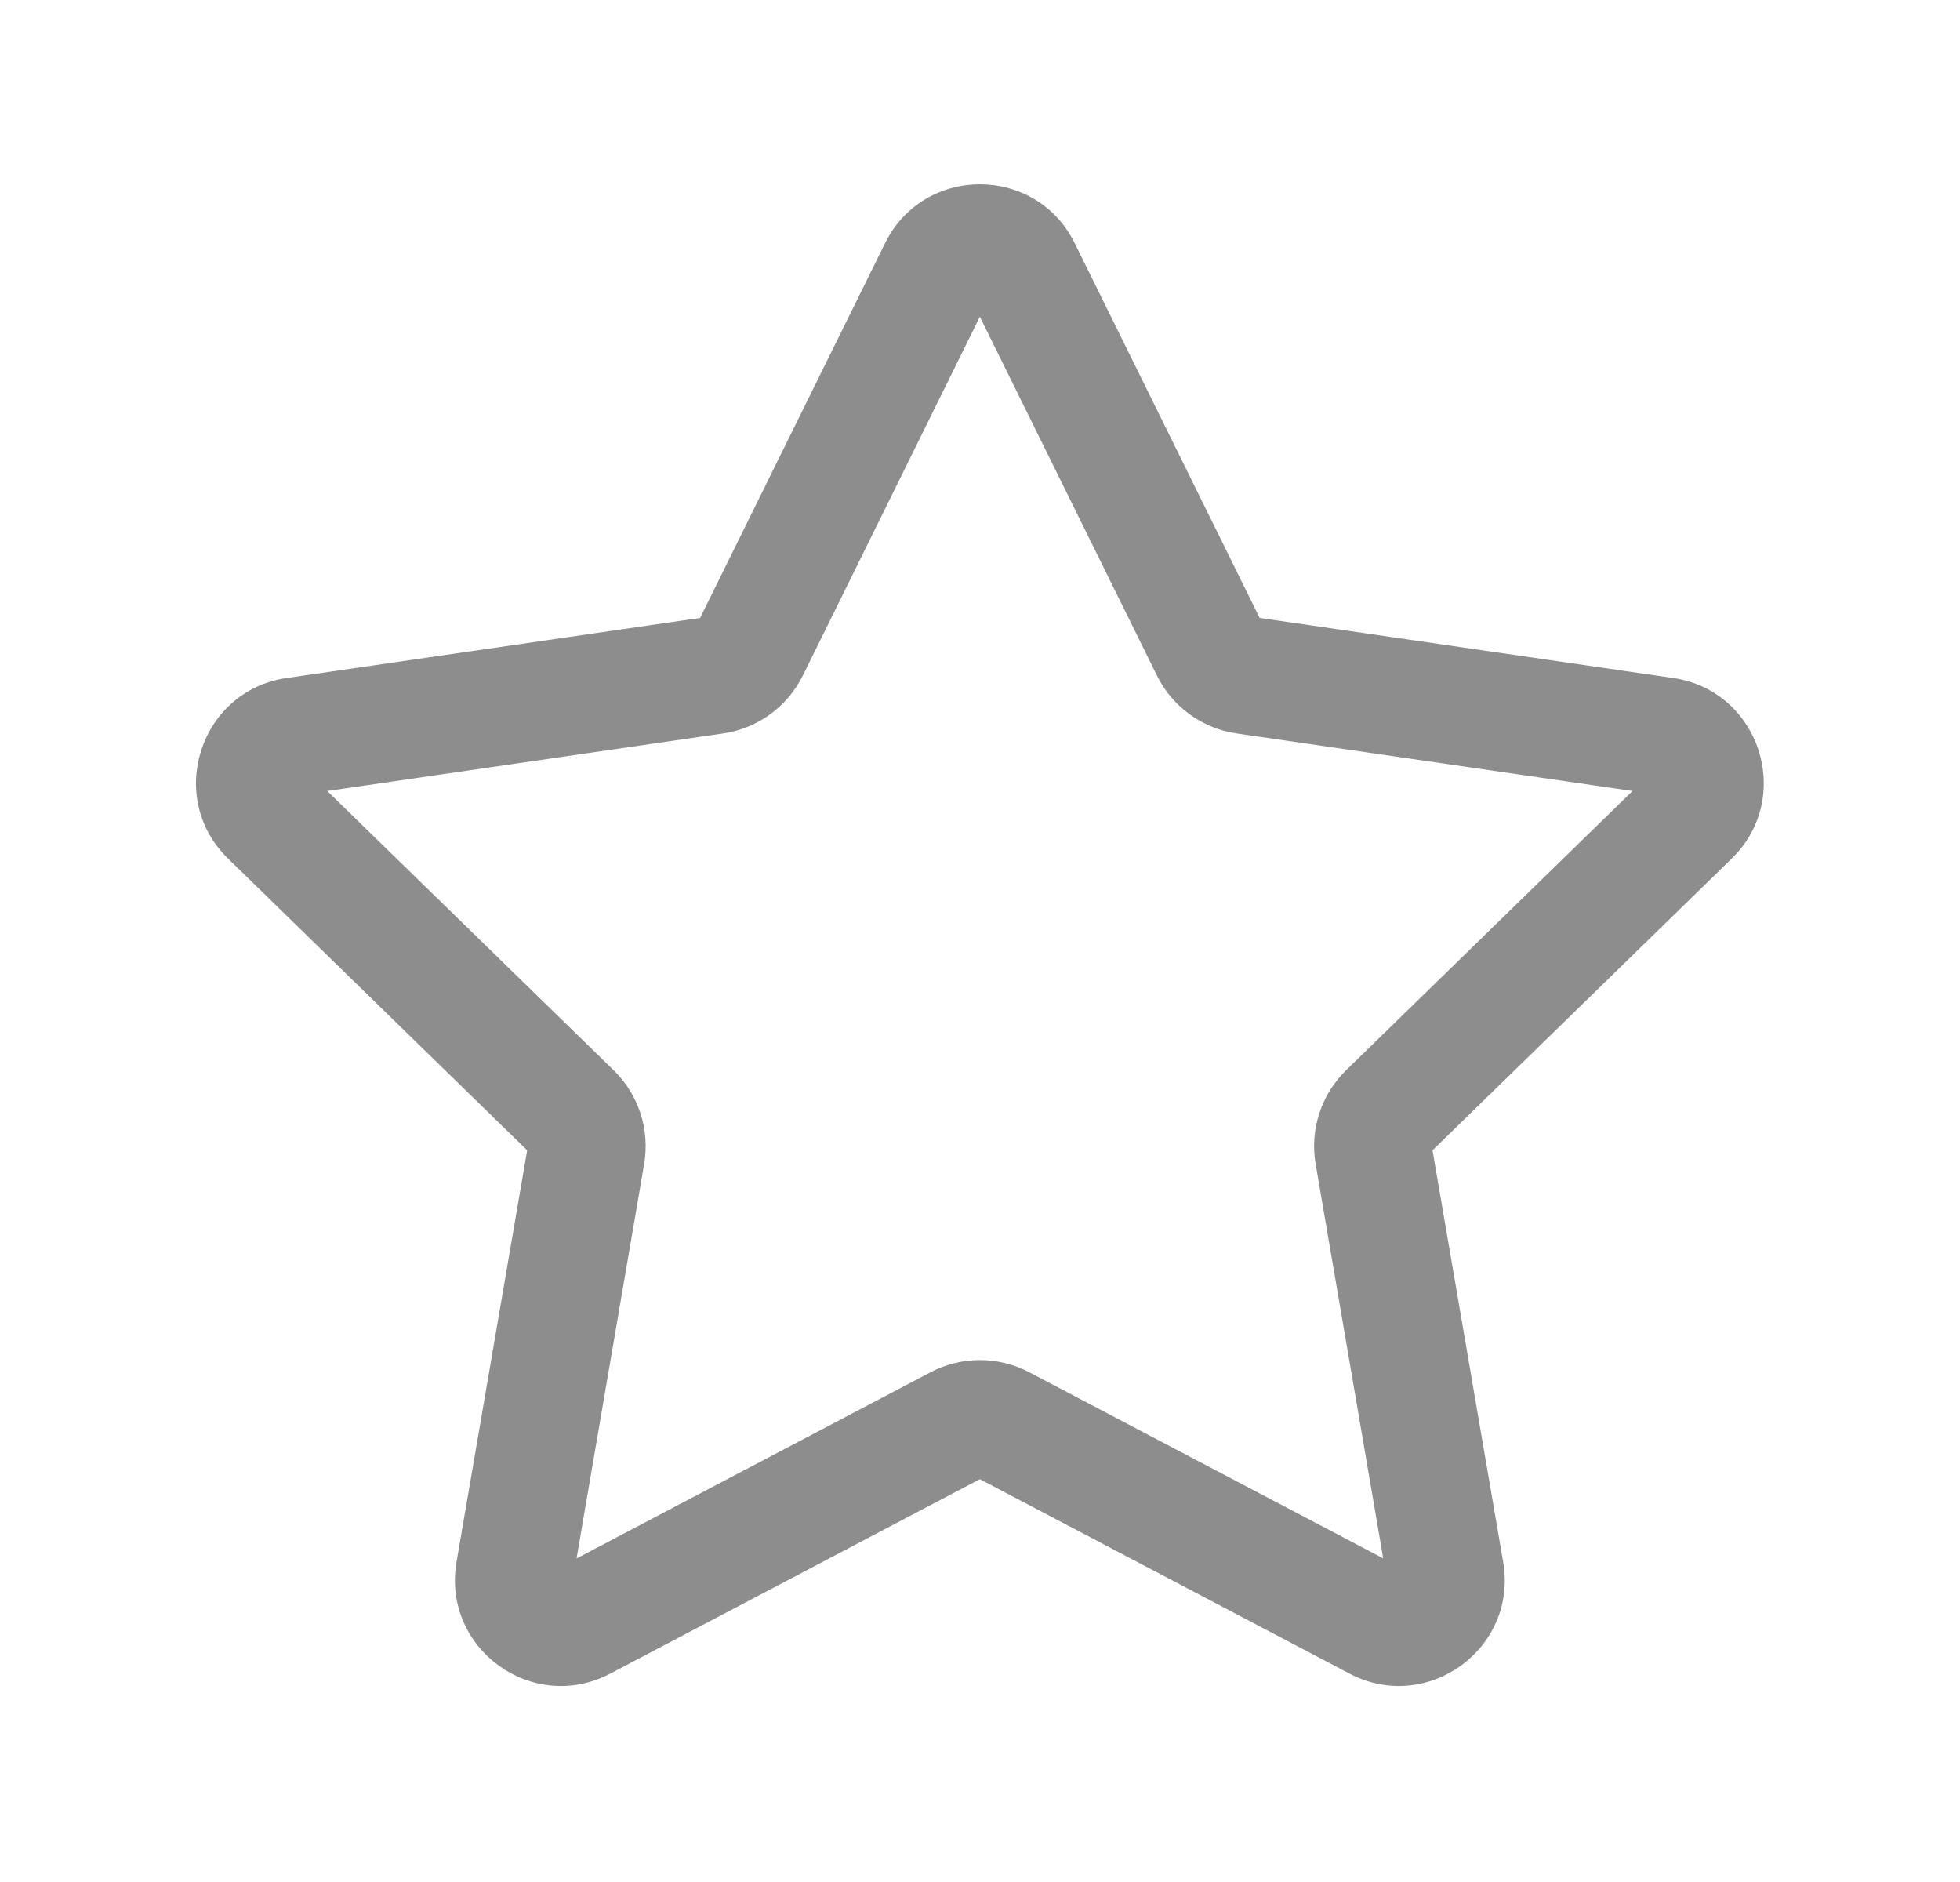 <svg width="25" height="24" viewBox="0 0 25 24" fill="none" xmlns="http://www.w3.org/2000/svg">
<path d="M11.288 3.103C11.783 2.099 13.214 2.099 13.709 3.103L16.067 7.88L21.34 8.646C22.447 8.807 22.889 10.168 22.088 10.949L18.272 14.669L19.173 19.919C19.363 21.022 18.205 21.863 17.214 21.343L12.498 18.863L7.783 21.343C6.793 21.863 5.635 21.023 5.823 19.919L6.724 14.669L2.909 10.949C2.108 10.169 2.55 8.807 3.657 8.646L8.93 7.88L11.288 3.103ZM12.498 4.039L10.24 8.615C10.143 8.811 10 8.981 9.823 9.109C9.646 9.238 9.441 9.322 9.224 9.353L4.174 10.087L7.828 13.649C8.146 13.959 8.291 14.406 8.216 14.844L7.354 19.874L11.87 17.499C12.064 17.397 12.28 17.344 12.498 17.344C12.717 17.344 12.933 17.397 13.127 17.499L17.643 19.873L16.781 14.844C16.744 14.628 16.76 14.407 16.828 14.199C16.895 13.991 17.012 13.802 17.169 13.649L20.823 10.087L15.773 9.353C15.557 9.322 15.351 9.238 15.174 9.109C14.997 8.981 14.854 8.811 14.757 8.615L12.498 4.039Z" fill="#8D8D8D"/>
</svg>
